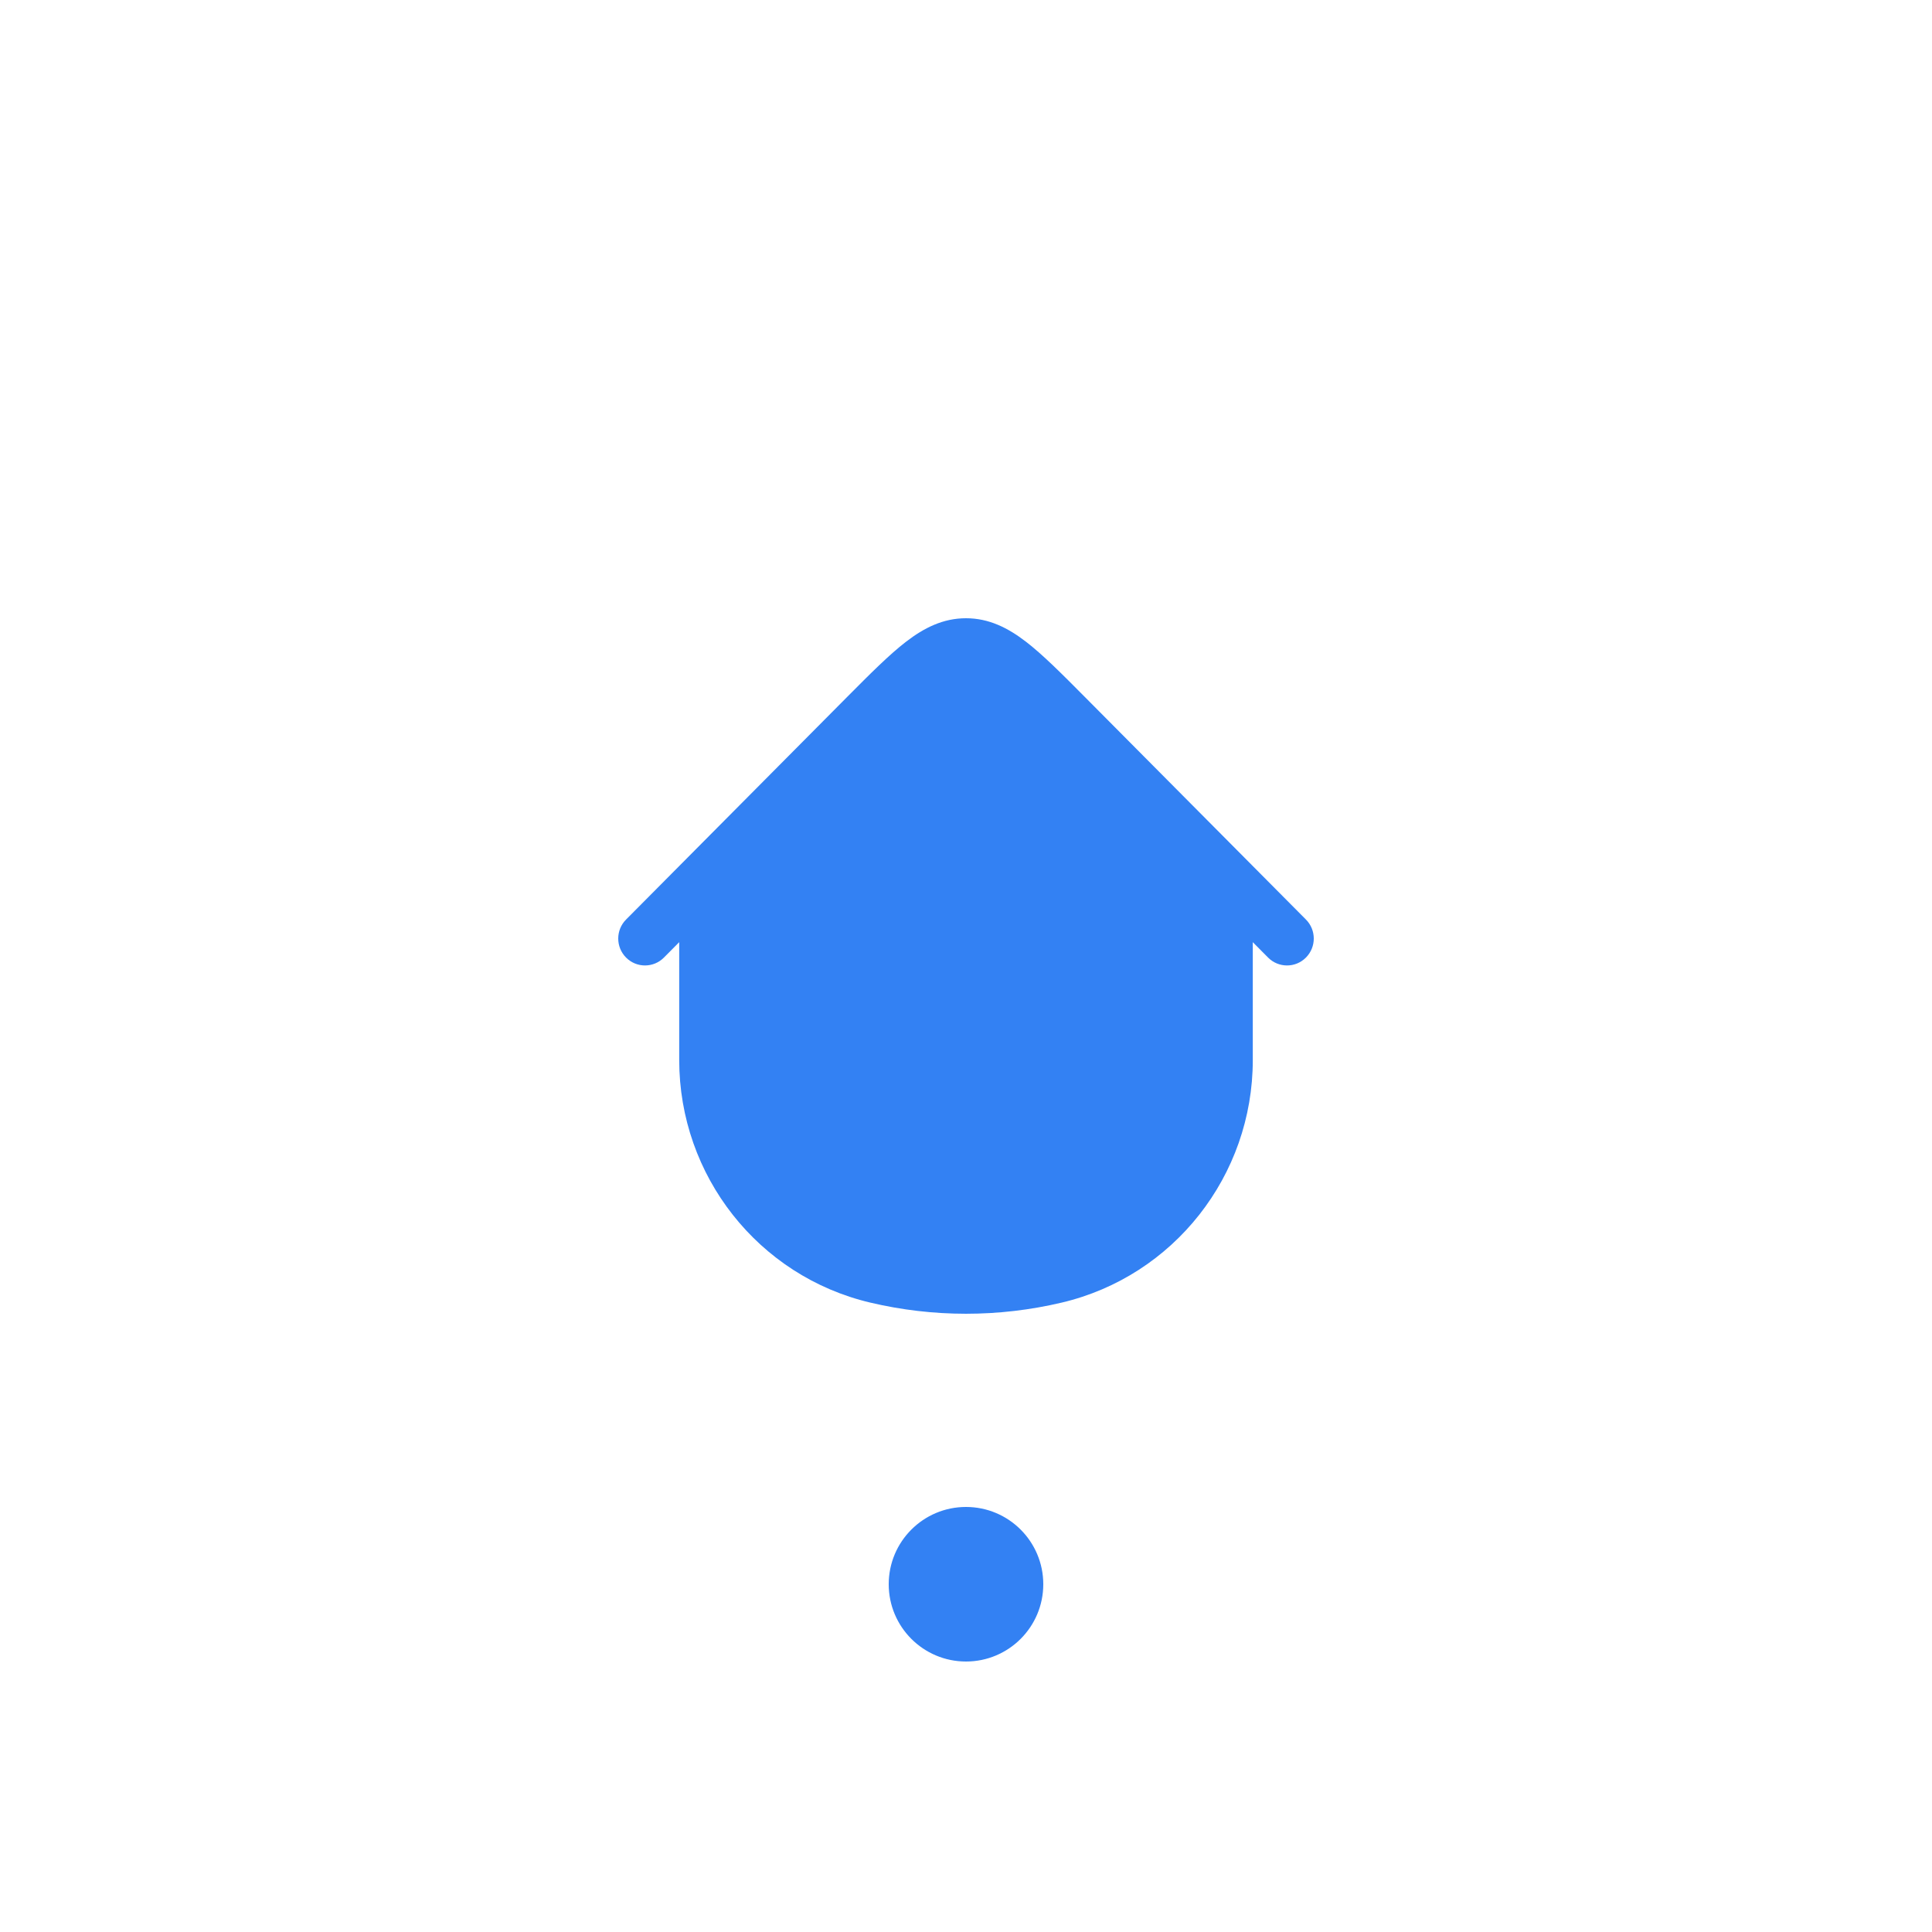 <svg width="50" height="50" viewBox="0 0 50 50" fill="none" xmlns="http://www.w3.org/2000/svg">
<g filter="url(#filter0_b)">
<rect width="50" height="50" rx="15" fill="white" style="mix-blend-mode:overlay"/>
</g>
<circle cx="25" cy="41" r="2" fill="#3381F3"/>
<path d="M33.797 24.782C34.068 24.51 34.068 24.069 33.797 23.797L28.066 18.028C27.48 17.438 26.991 16.946 26.551 16.607C26.086 16.25 25.595 16 25 16C24.405 16 23.914 16.25 23.449 16.607C23.009 16.946 22.52 17.438 21.933 18.028L16.203 23.797C15.932 24.069 15.932 24.51 16.203 24.782C16.473 25.054 16.912 25.054 17.182 24.782L17.578 24.383V27.433C17.578 30.427 19.626 33.028 22.522 33.711C24.152 34.096 25.848 34.096 27.478 33.711C30.374 33.028 32.422 30.427 32.422 27.433V24.383L32.818 24.782C33.089 25.054 33.527 25.054 33.797 24.782Z" fill="#3381F3"/>
<defs>
<filter id="filter0_b" x="-81.549" y="-81.549" width="213.097" height="213.097" filterUnits="userSpaceOnUse" color-interpolation-filters="sRGB">
<feFlood flood-opacity="0" result="BackgroundImageFix"/>
<feGaussianBlur in="BackgroundImage" stdDeviation="40.774"/>
<feComposite in2="SourceAlpha" operator="in" result="effect1_backgroundBlur"/>
<feBlend mode="normal" in="SourceGraphic" in2="effect1_backgroundBlur" result="shape"/>
</filter>
</defs>
</svg>
